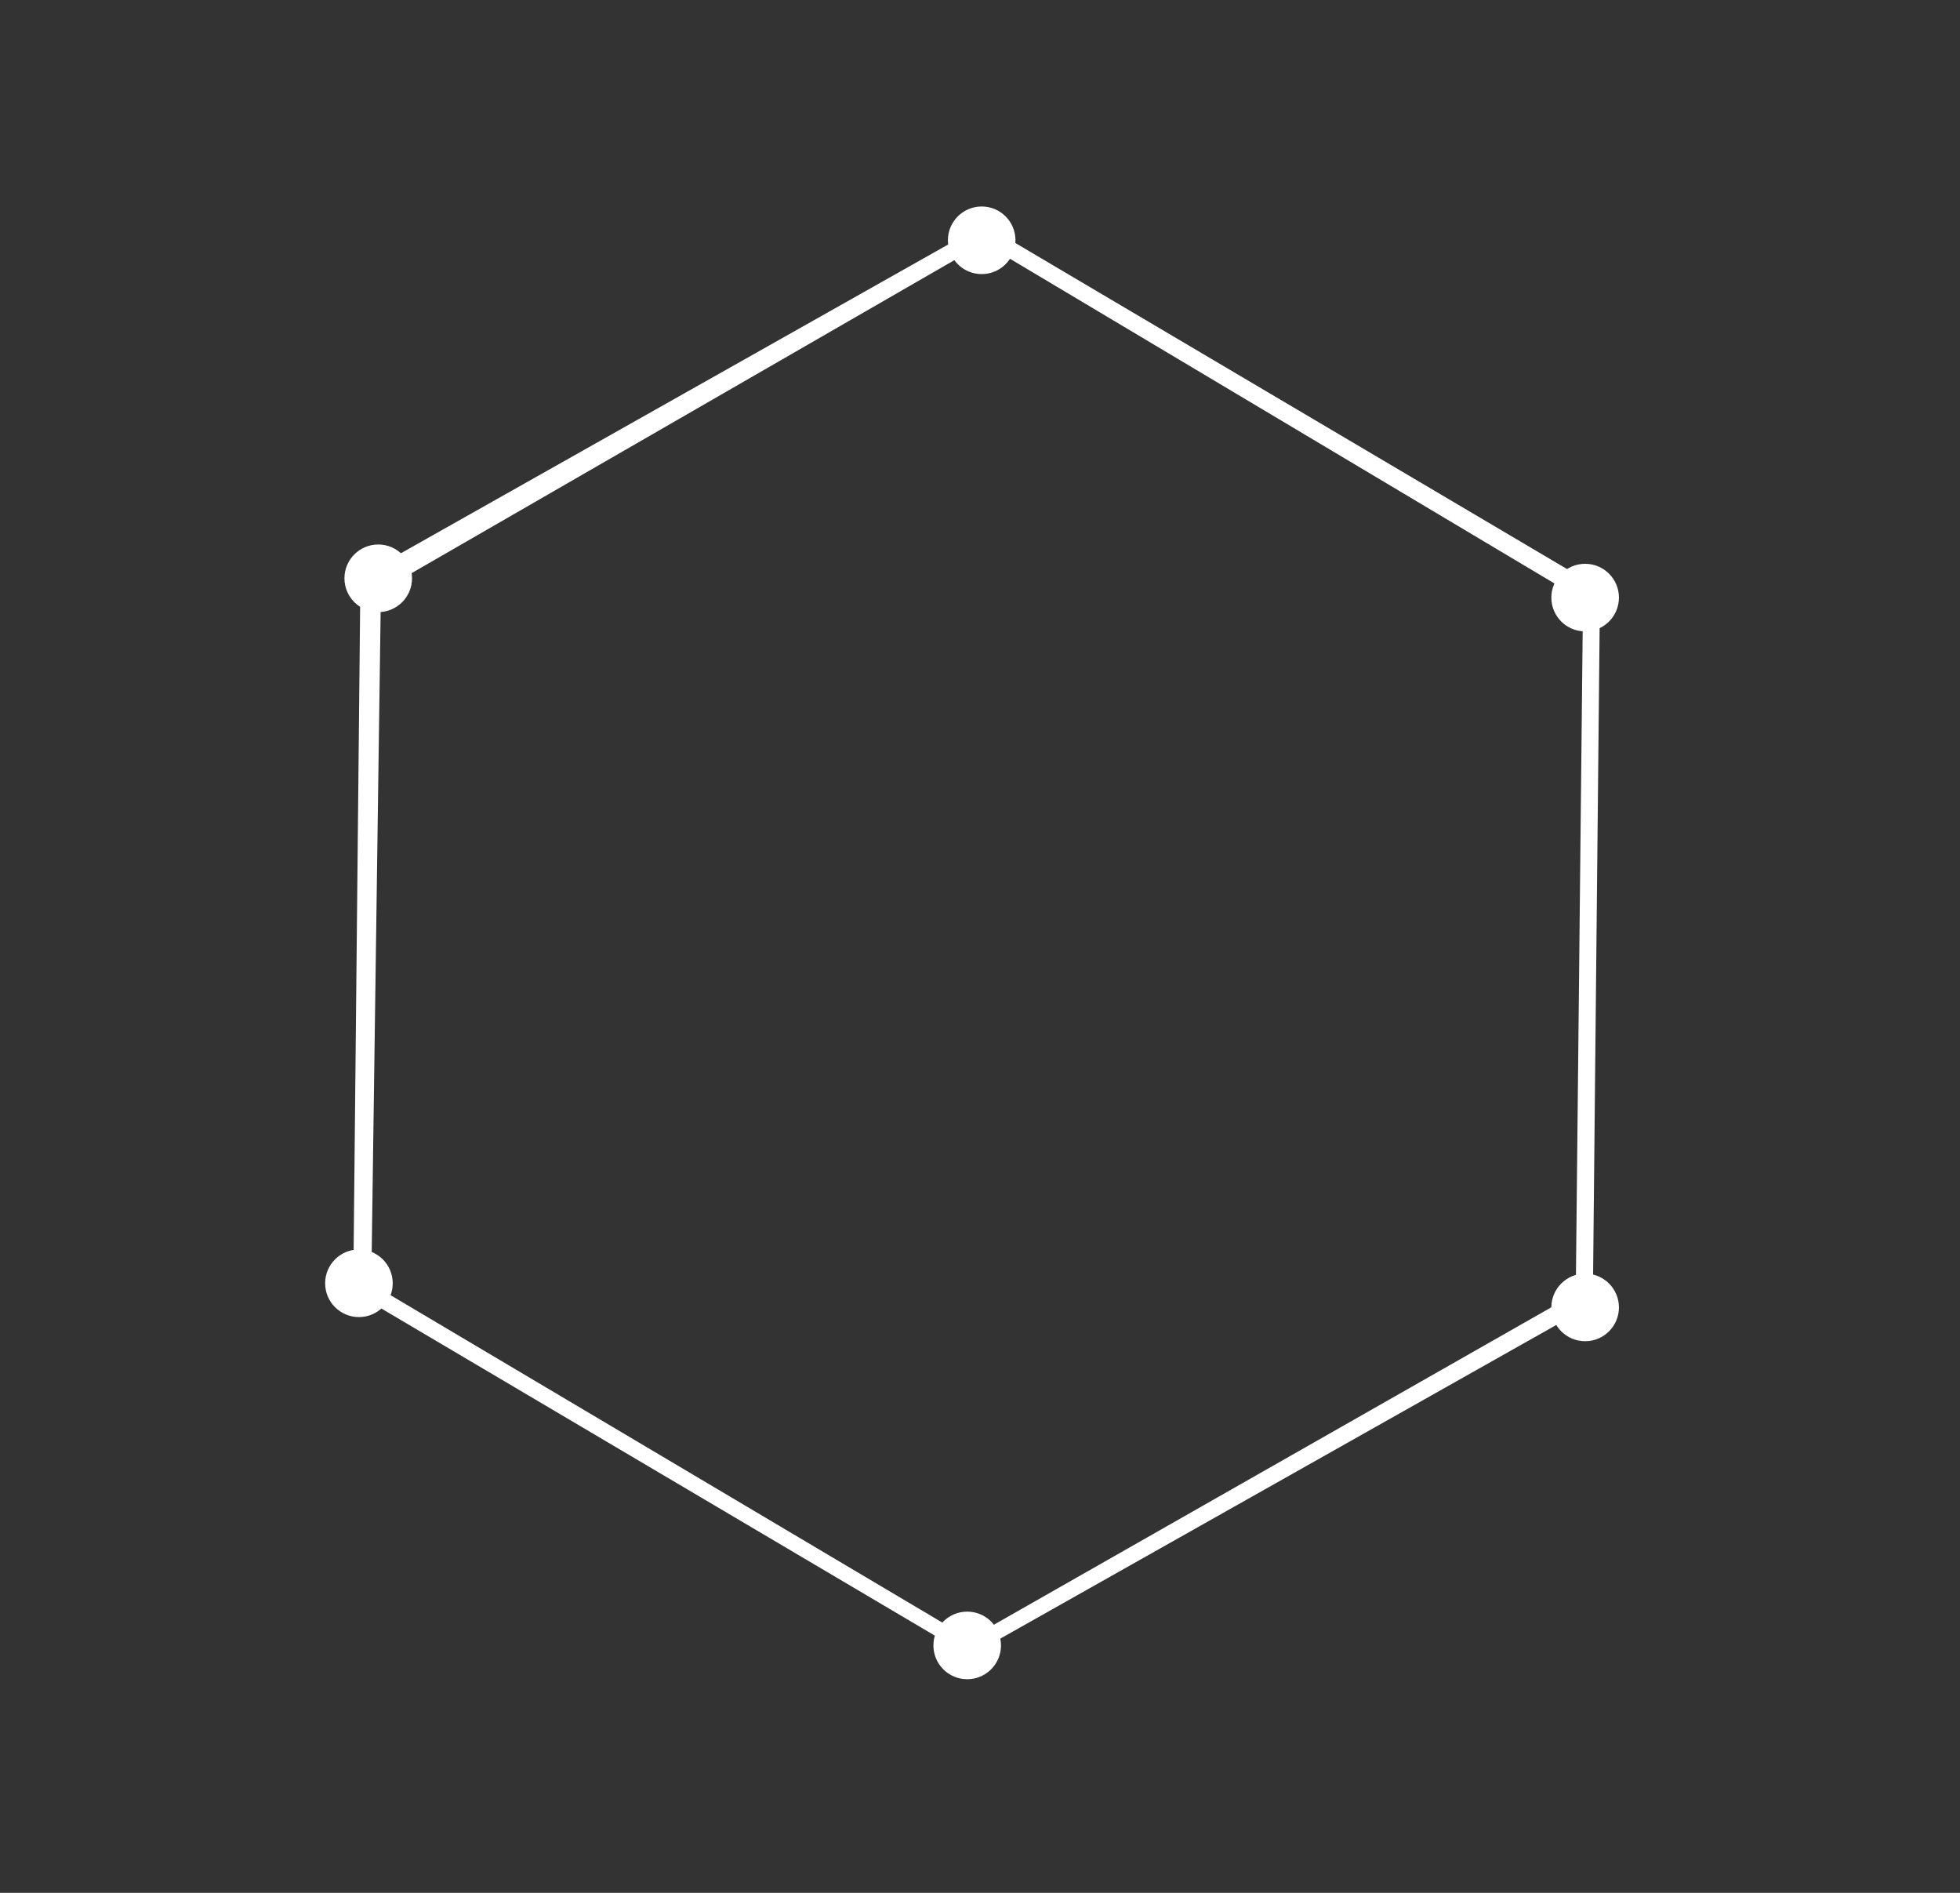 <svg width="406" height="392" viewBox="0 0 406 392" fill="none" xmlns="http://www.w3.org/2000/svg">
<rect x="0" y="0" width="406" height="392" fill="#333333" stroke="none"/>
<path d="M200.806 342.963L73.165 267.543L74.664 119.3L203.792 46.469L331.433 121.888L329.936 270.133L200.806 342.963ZM76.906 265.858L200.806 339.358L326.406 267.858L327.906 124.358L203.792 50.358L78.906 122.358L76.906 265.858Z" fill="white"/>
<circle cx="328.35" cy="270.762" r="7" fill="white"/>
<circle cx="328.35" cy="123.762" r="7" fill="white"/>
<circle cx="203.35" cy="49.763" r="7" fill="white"/>
<circle cx="78.35" cy="119.762" r="7" fill="white"/>
<circle cx="74.35" cy="265.762" r="7" fill="white"/>
<circle cx="200.35" cy="340.762" r="7" fill="white"/>
</svg>
